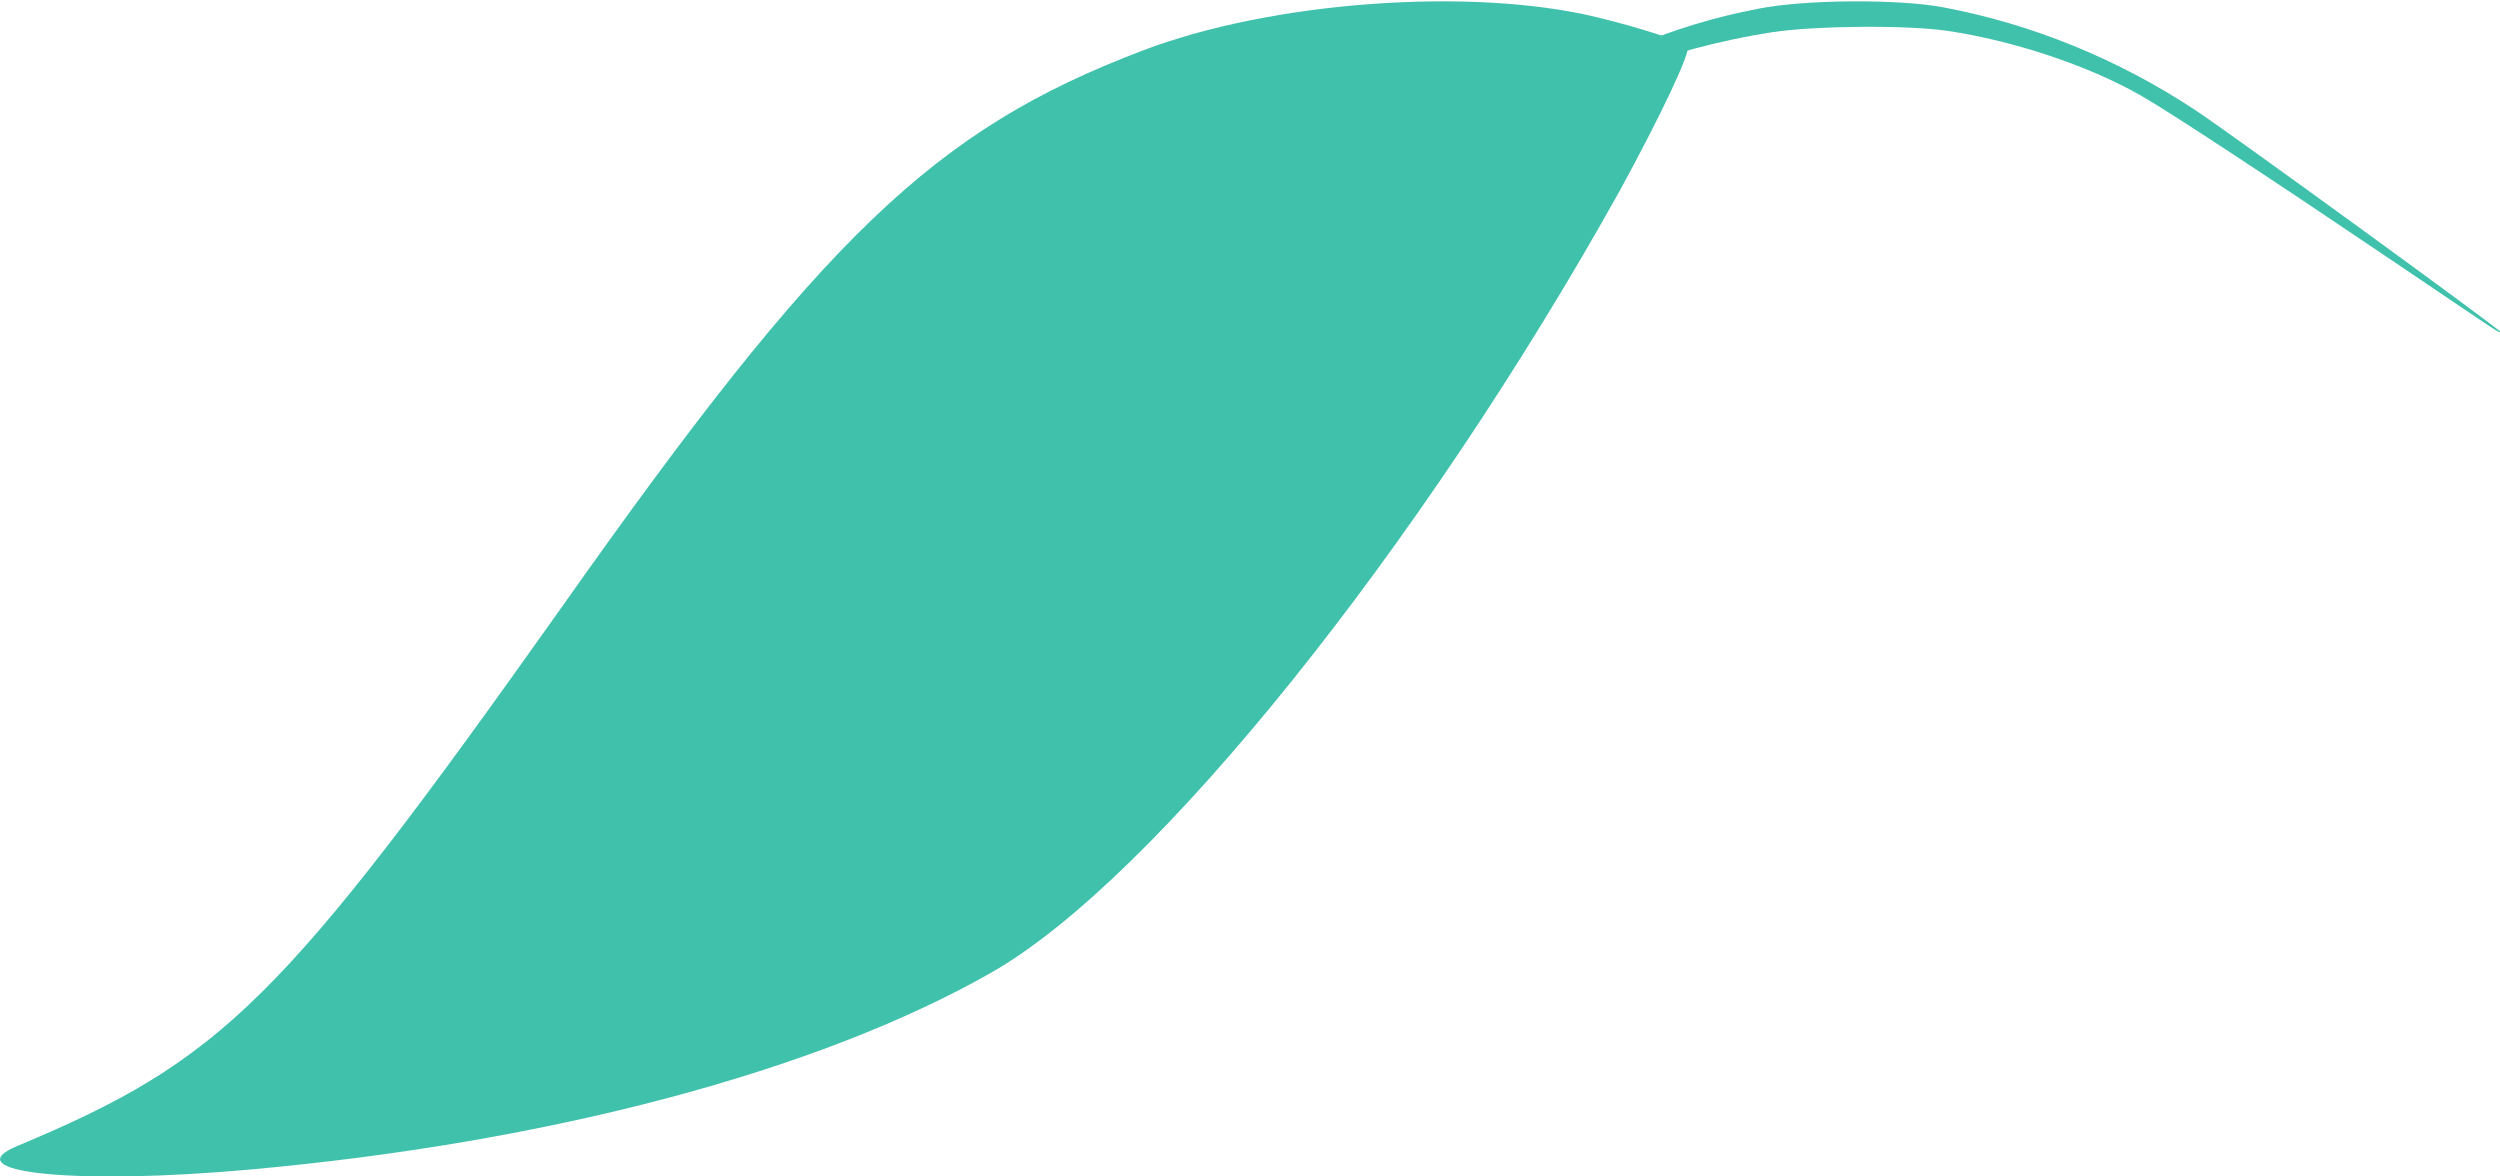 <svg width="68" height="32" viewBox="0 0 68 32" fill="none" xmlns="http://www.w3.org/2000/svg">
<path d="M65.307 7.249C61.806 4.882 58.965 3.011 58.206 2.584C56.795 1.781 54.763 1.106 52.983 0.841C51.882 0.678 49.417 0.696 48.209 0.875C45.508 1.285 42.341 2.447 40.431 3.729C39.558 4.31 40.121 3.823 41.133 3.122C43.304 1.61 45.426 0.696 47.842 0.234C49.107 -0.014 51.645 -0.031 52.861 0.2C55.269 0.653 57.619 1.61 59.724 3.003C60.598 3.575 68 8.958 68 9.018C68 9.078 68.065 9.112 65.307 7.249Z" fill="#40C1AC"/>
<path d="M43.415 0.464C44.679 0.766 45.785 1.154 45.903 1.241C46.022 1.37 45.153 3.181 44.047 5.207C38.636 14.909 31.37 23.964 26.946 26.464C22.247 29.138 14.94 31.078 6.805 31.811C2.065 32.242 -1.292 31.897 0.486 31.164C6.054 28.836 7.673 27.241 15.256 16.547C22.405 6.415 25.406 3.526 31.093 1.37C34.608 0.033 40.019 -0.355 43.415 0.464Z" fill="#40C1AC"/>
</svg>
